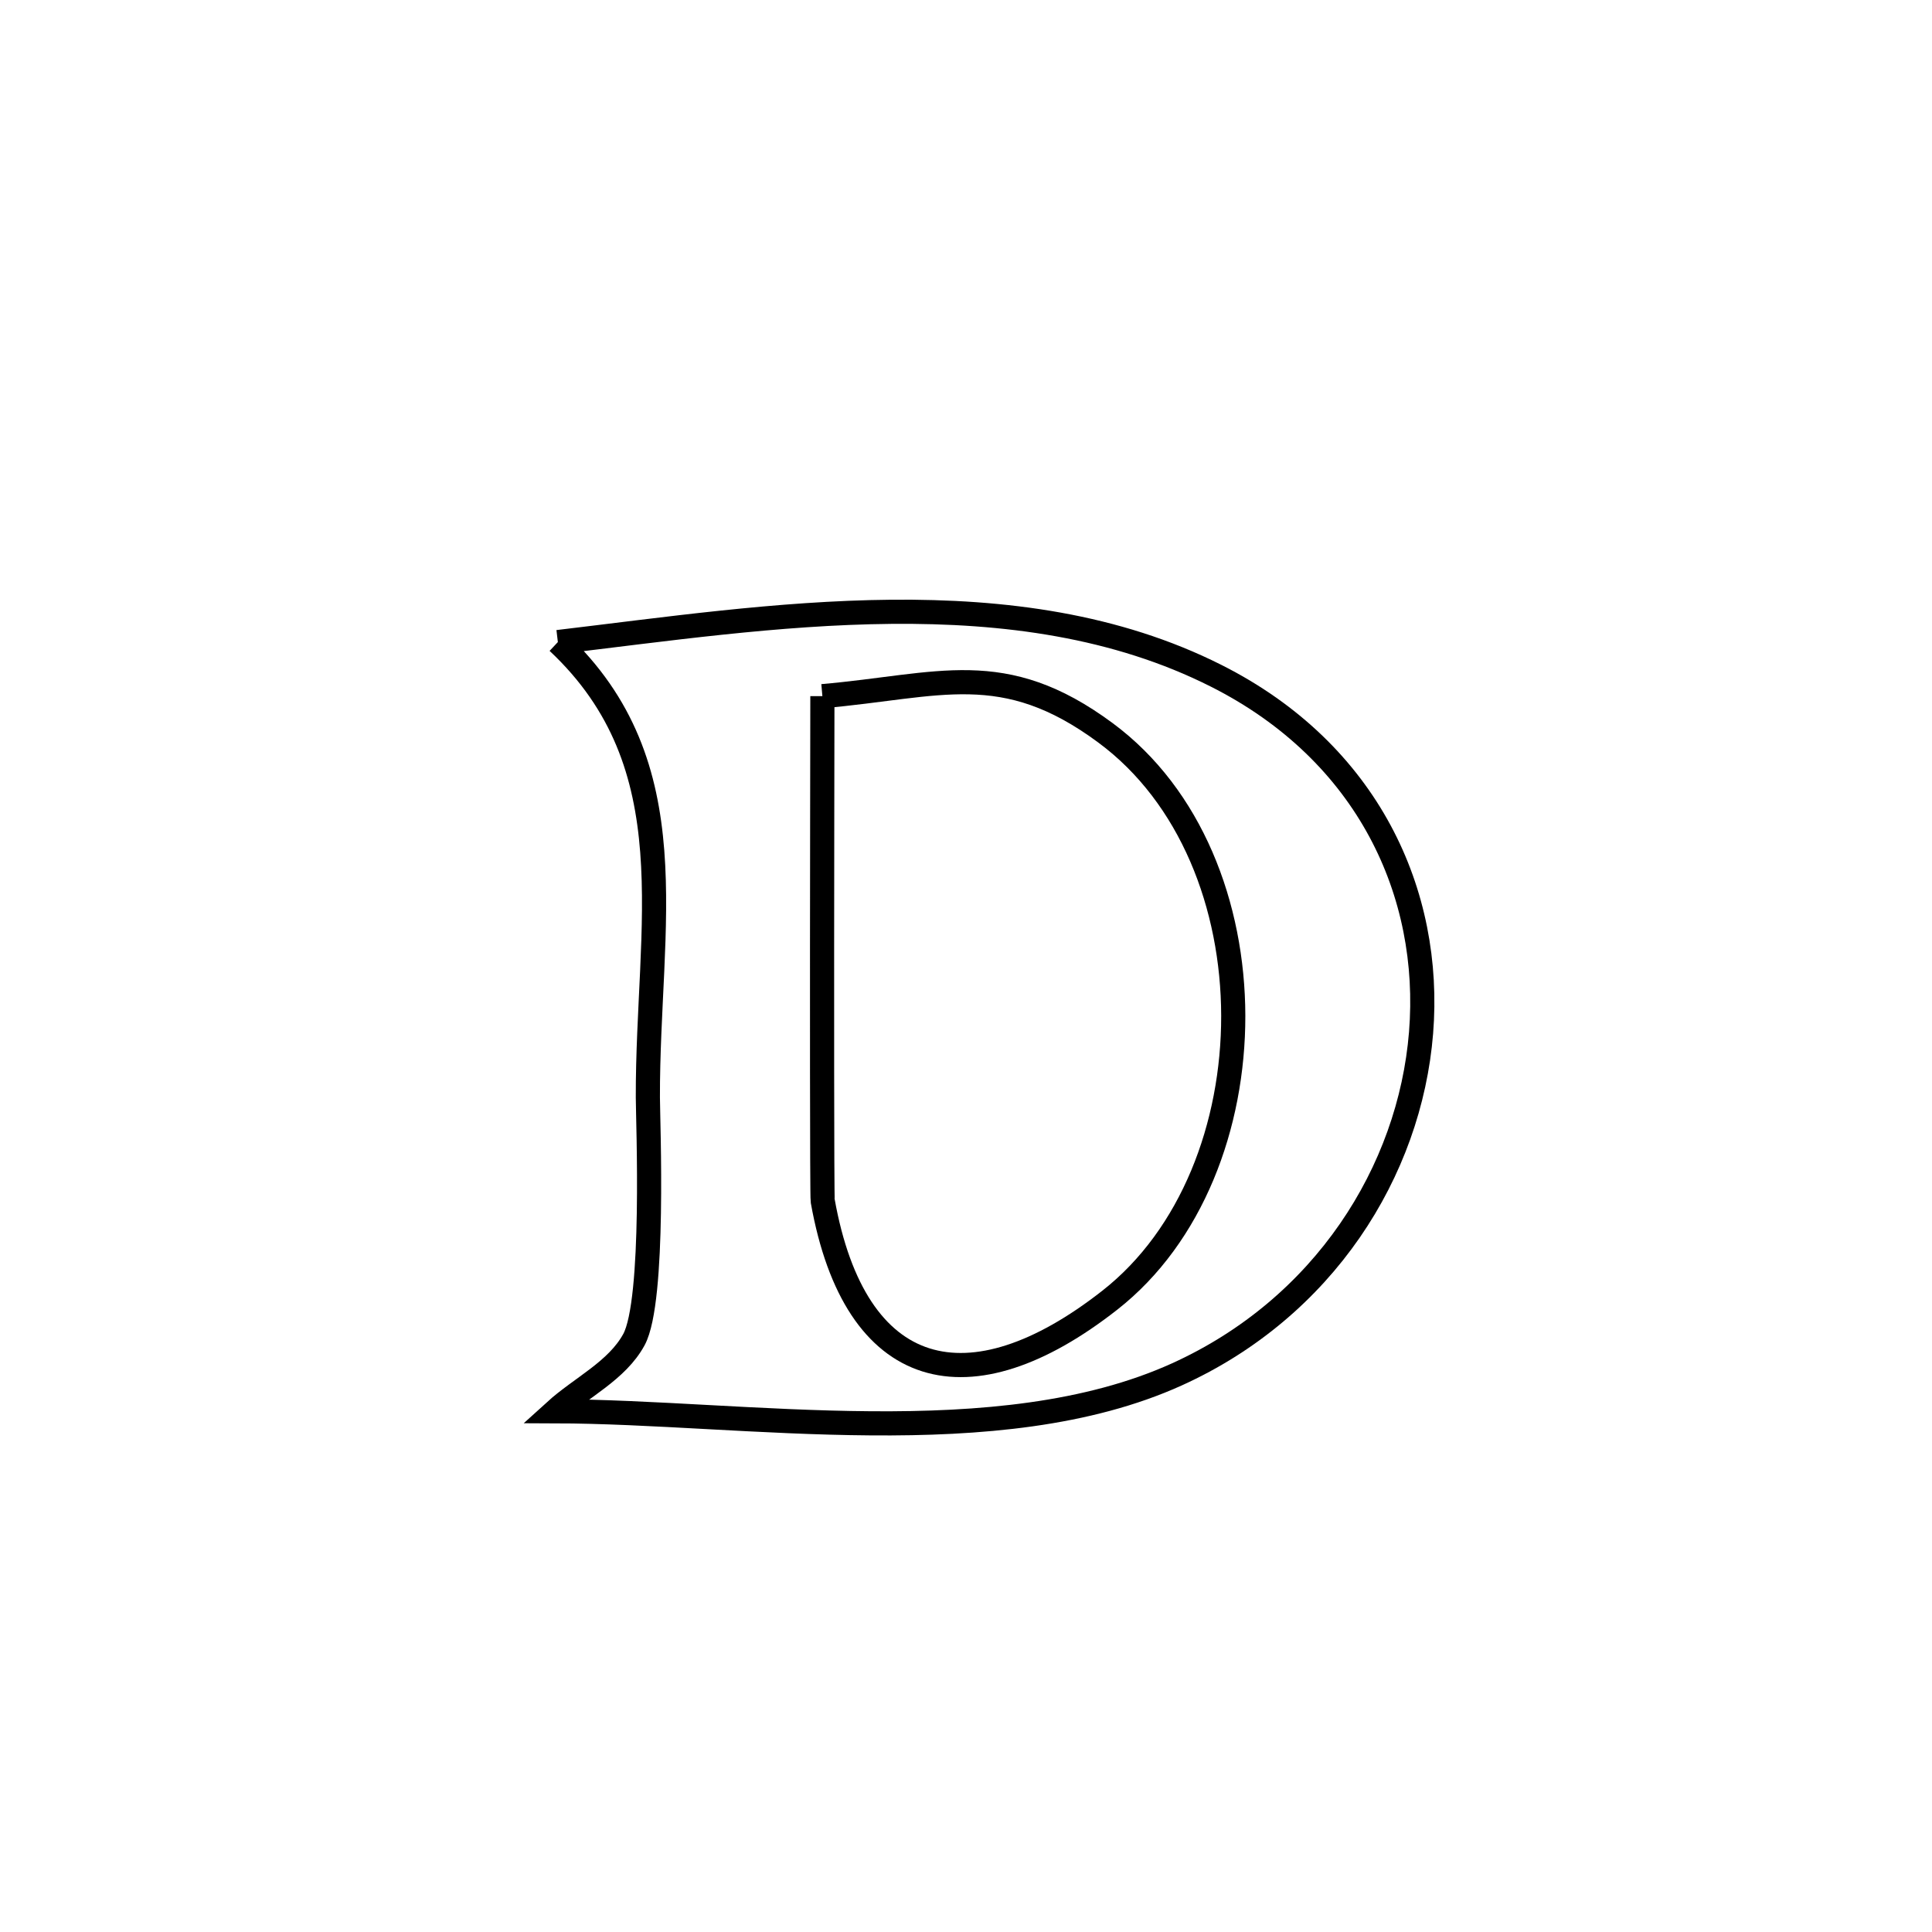 <svg xmlns="http://www.w3.org/2000/svg" viewBox="0.0 0.0 24.0 24.0" height="200px" width="200px"><path fill="none" stroke="black" stroke-width=".3" stroke-opacity="1.0"  filling="0" d="M6.93 7.976 L6.93 7.976 C8.24 7.821 9.664 7.613 11.071 7.6 C12.477 7.587 13.865 7.769 15.106 8.394 C17.001 9.348 17.792 11.105 17.653 12.829 C17.514 14.553 16.445 16.246 14.62 17.073 C13.512 17.575 12.173 17.692 10.815 17.681 C9.457 17.671 8.079 17.534 6.893 17.531 L6.893 17.531 C7.22 17.234 7.664 17.029 7.875 16.641 C8.138 16.156 8.049 13.933 8.048 13.632 C8.043 11.487 8.571 9.515 6.93 7.976 L6.93 7.976"></path>
<path fill="none" stroke="black" stroke-width=".3" stroke-opacity="1.0"  filling="0" d="M10.216 8.648 L10.216 8.648 C11.672 8.521 12.462 8.163 13.732 9.103 C14.794 9.888 15.317 11.251 15.32 12.618 C15.322 13.984 14.805 15.353 13.787 16.151 C12.044 17.518 10.622 17.172 10.22 14.918 C10.21 14.864 10.212 11.822 10.212 11.764 C10.212 10.725 10.215 9.687 10.216 8.648 L10.216 8.648"></path></svg>